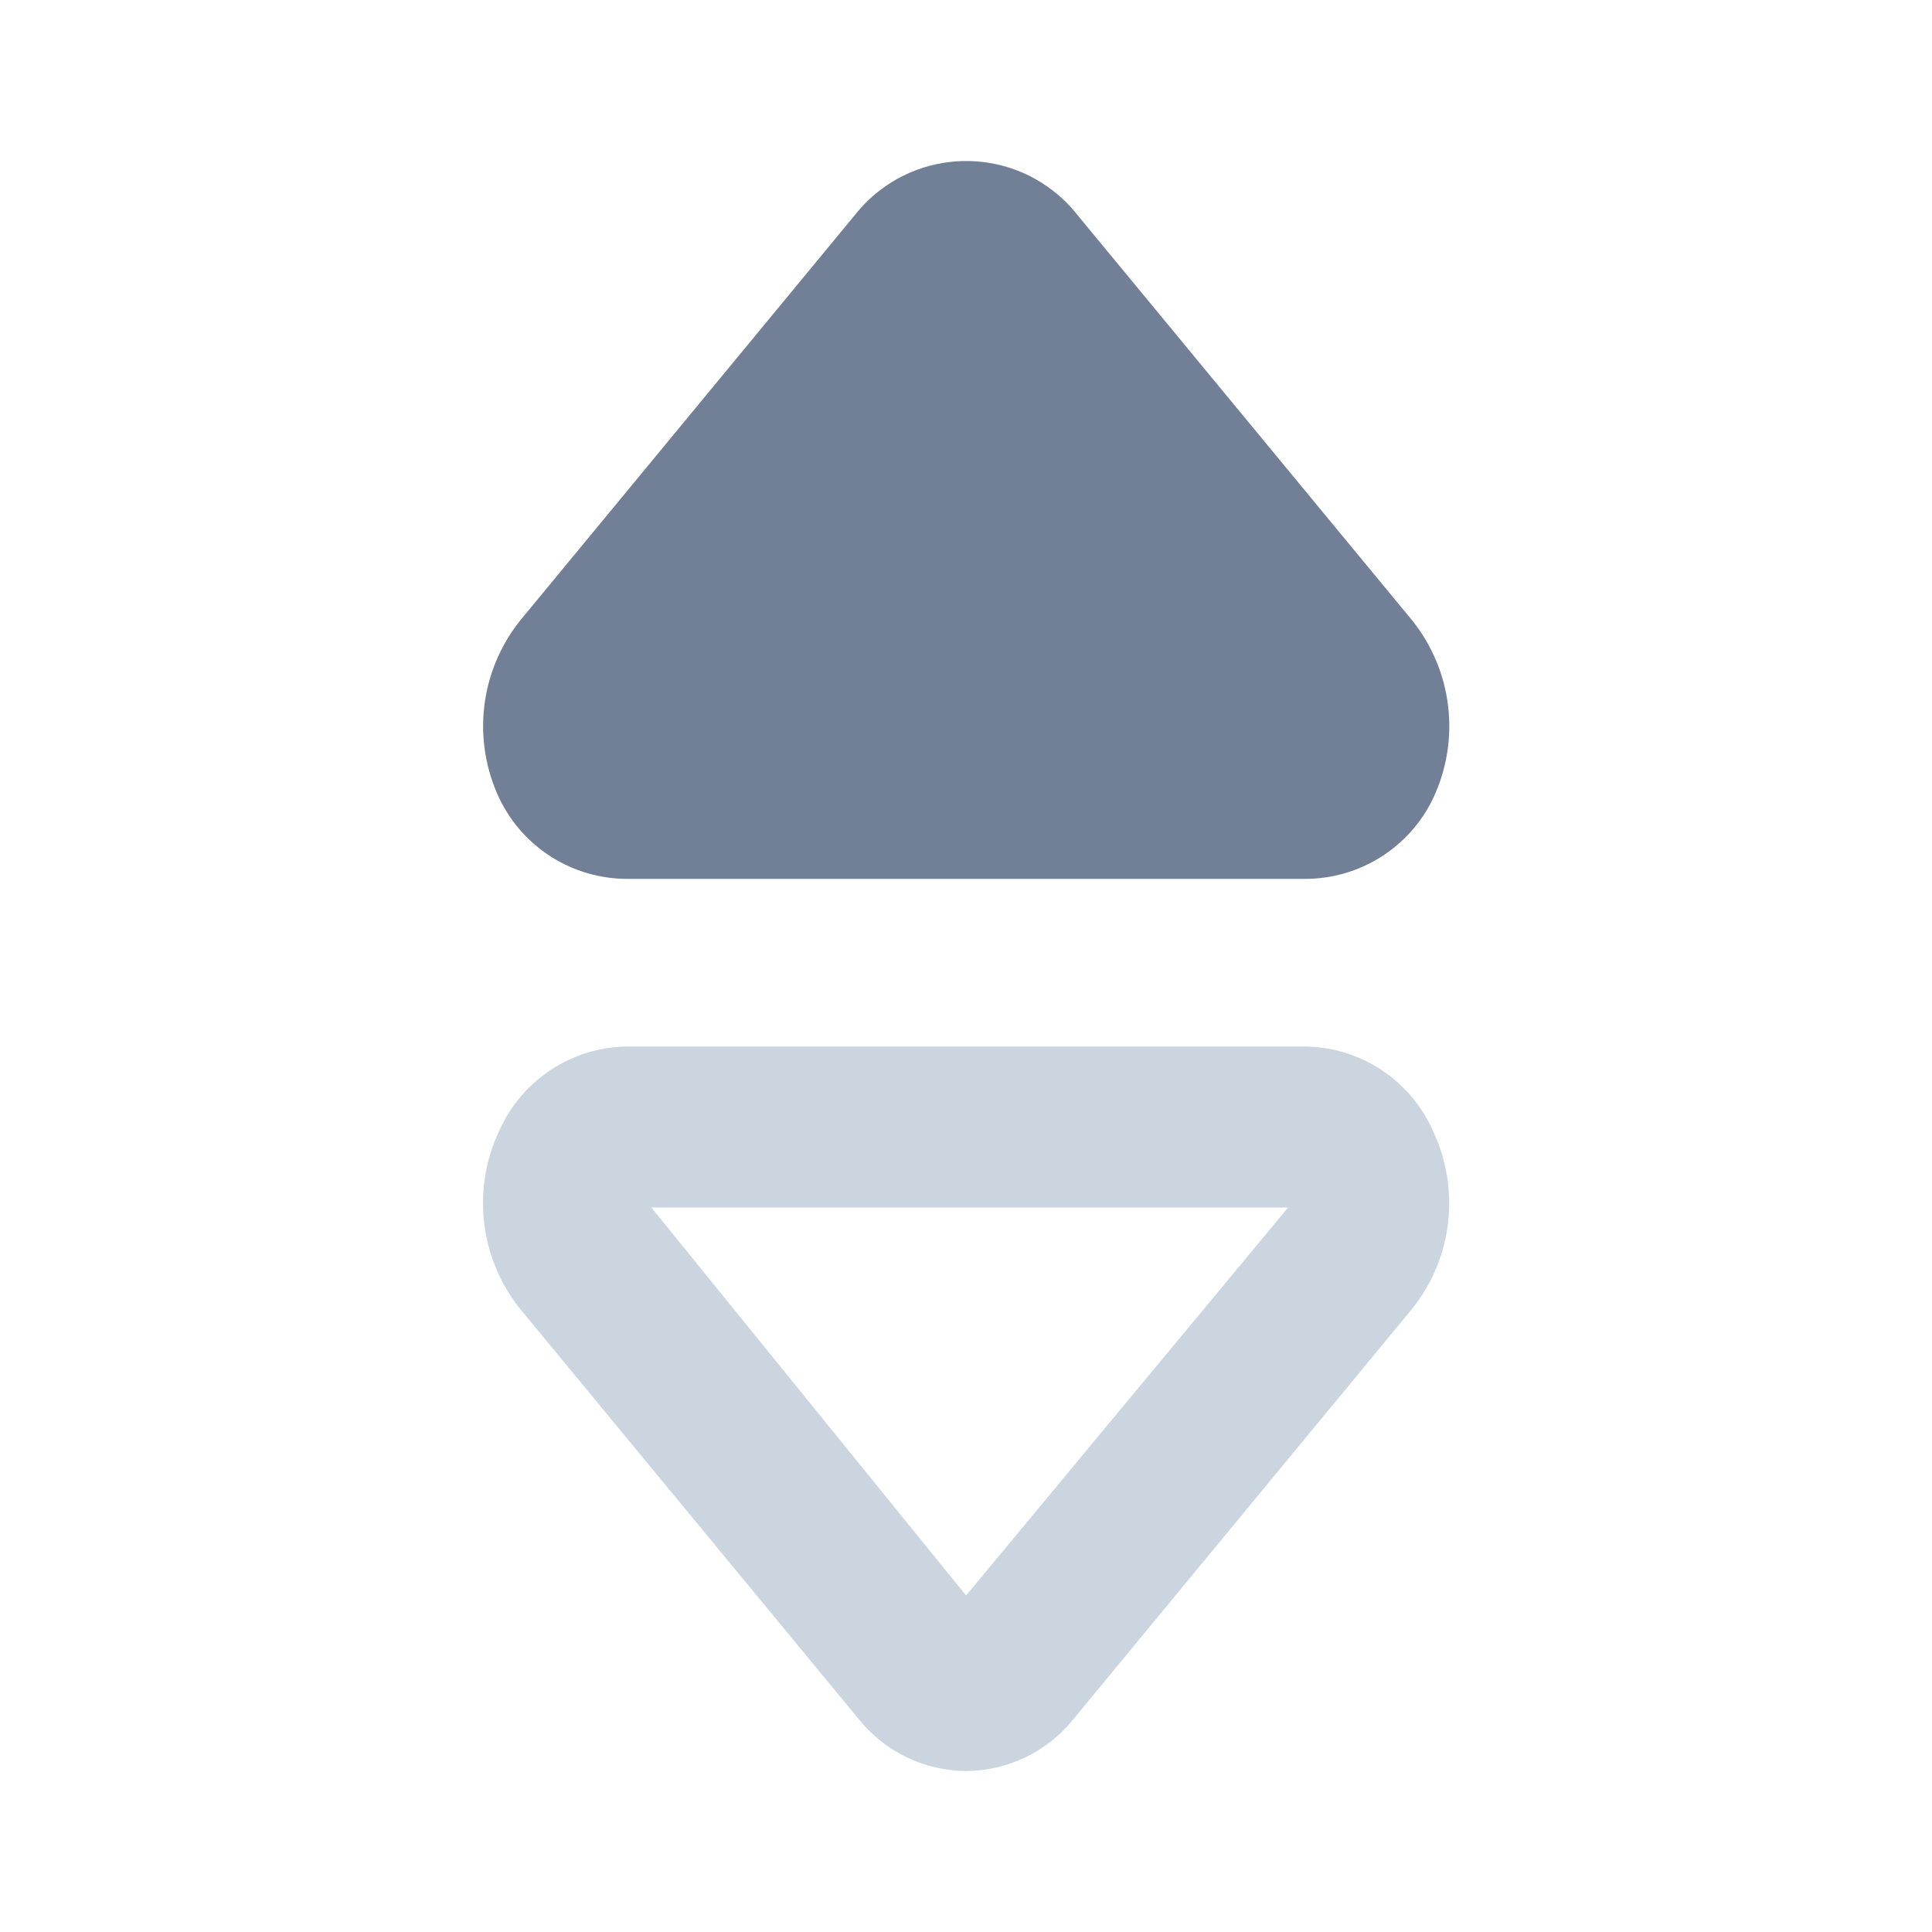 <svg width="22" height="22" viewBox="0 0 22 22" fill="none" xmlns="http://www.w3.org/2000/svg">
<path d="M11.001 20.167V20.167C10.527 20.164 10.079 19.949 9.782 19.58L5.923 14.905V14.905C5.463 14.331 5.37 13.544 5.684 12.879V12.879C5.94 12.3 6.509 11.924 7.142 11.917H14.86V11.917C15.493 11.924 16.063 12.3 16.318 12.879V12.879C16.632 13.544 16.54 14.331 16.079 14.905L12.22 19.58V19.58C11.923 19.949 11.475 20.164 11.001 20.167V20.167ZM7.417 13.75L11.001 18.168L14.668 13.75H7.417Z" fill="#CBD5E0"/>
<path d="M14.861 10.008H7.143C6.521 10.008 5.954 9.652 5.686 9.091C5.371 8.426 5.464 7.639 5.924 7.065L9.783 2.39C10.367 1.717 11.386 1.644 12.059 2.228C12.117 2.278 12.171 2.332 12.221 2.39L16.081 7.065C16.541 7.639 16.633 8.426 16.319 9.091C16.05 9.652 15.483 10.008 14.861 10.008Z" fill="#718096"/>
</svg>
